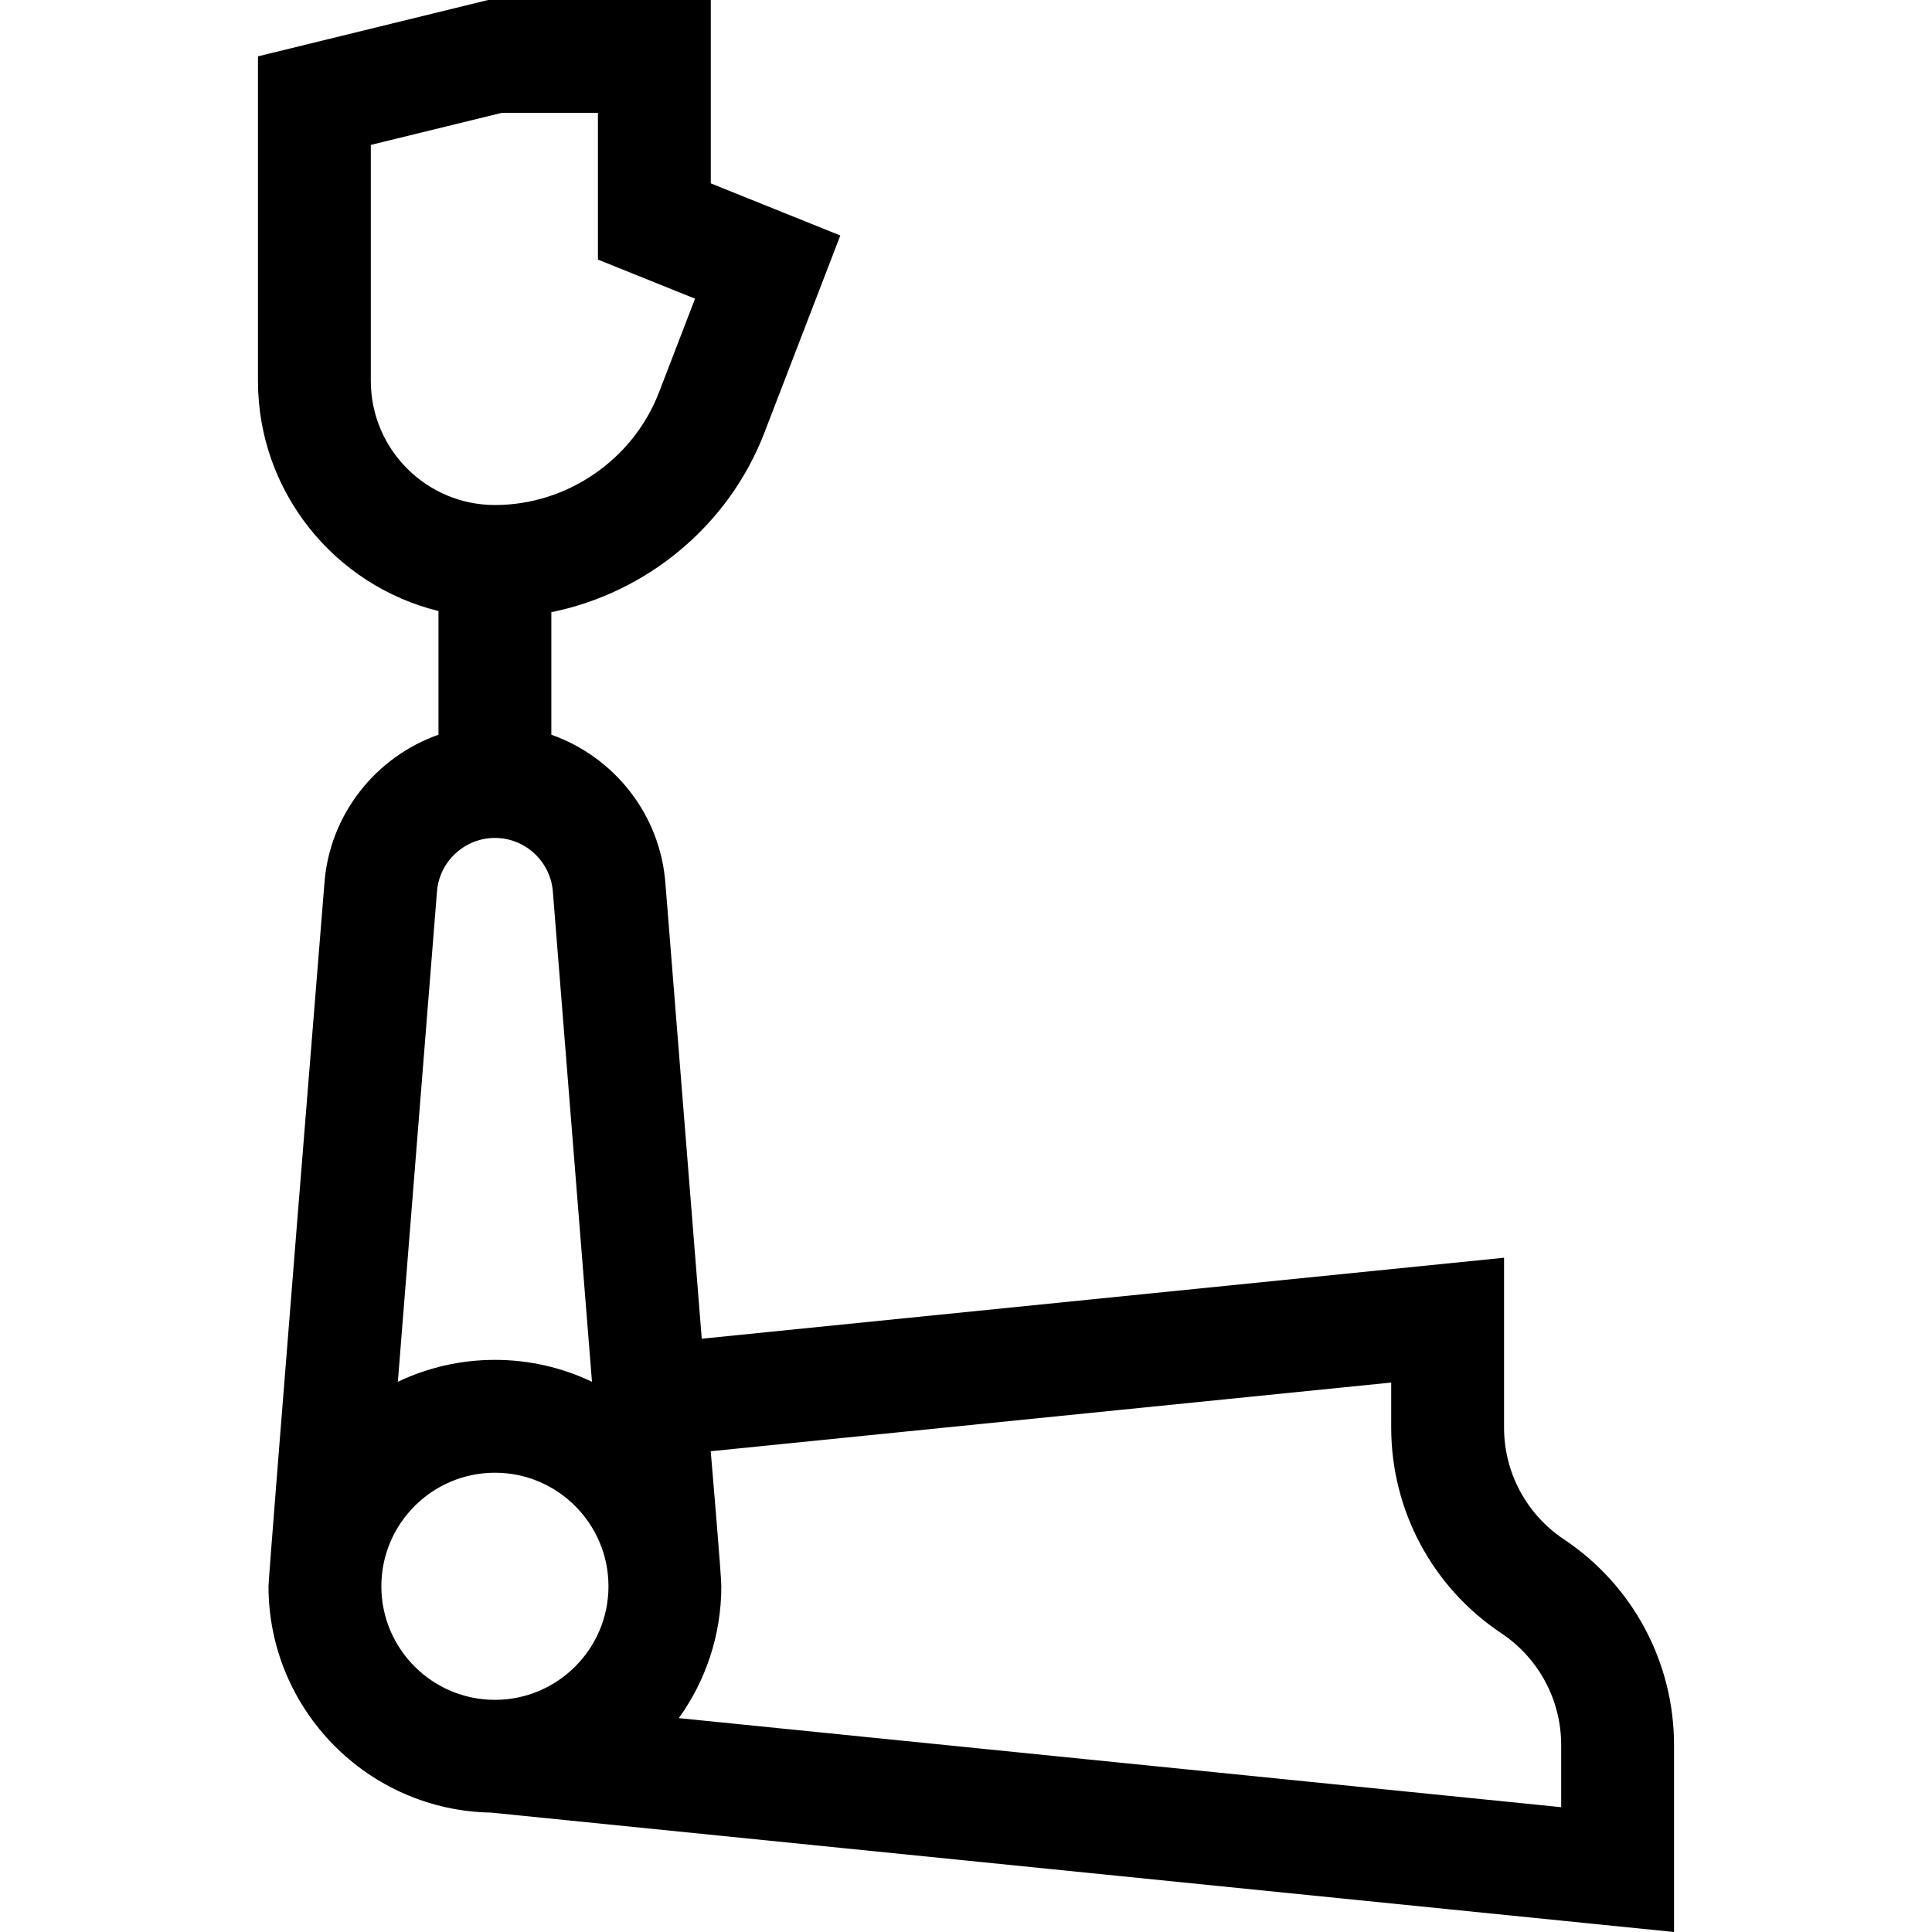 <svg id="Capa_1" enable-background="new 0 0 513.59 513.59" height="512" viewBox="0 0 513.59 513.59" width="512" xmlns="http://www.w3.org/2000/svg"><path d="m445.014 463.904c0-22.03-10.943-42.478-29.273-54.697-9.965-6.644-15.914-17.76-15.914-29.736v-45.124l-213.278 21.528-9.646-120.878c-1.305-18.473-13.685-33.815-30.338-39.683v-32.576c25.357-5.133 47.122-22.998 56.614-47.654l20.205-52.481-34.432-13.858v-48.745h-59.196l-61.18 14.98v86.283c0 29.562 20.477 54.42 47.988 61.168v32.882c-16.654 5.868-29.033 21.211-30.337 39.686 0 0-14.85 183.665-14.85 186.688 0 32.851 26.459 59.622 59.183 60.162l314.453 31.74v-49.685zm-346.438-362.64v-62.743l34.798-8.521h25.577v39.008l25.818 10.392-9.588 24.905c-6.896 17.912-24.424 29.946-43.617 29.946-18.189 0-32.988-14.798-32.988-32.987zm17.574 135.879c.554-8.07 7.325-14.393 15.415-14.393s14.86 6.322 15.414 14.393l10.387 130.18c-7.825-3.729-16.572-5.823-25.802-5.823-9.229 0-17.977 2.094-25.801 5.822l10.375-130.014zm-14.773 184.545c0-16.646 13.542-30.188 30.188-30.188s30.188 13.542 30.188 30.188-13.542 30.188-30.188 30.188-30.188-13.543-30.188-30.188zm313.637 58.722-234.564-23.676c7.102-9.879 11.302-21.978 11.302-35.046 0-3.023-2.817-35.902-2.817-35.902l180.891-18.259v11.944c0 22.03 10.943 42.478 29.273 54.697 9.965 6.644 15.914 17.76 15.914 29.736v16.506z"/></svg>